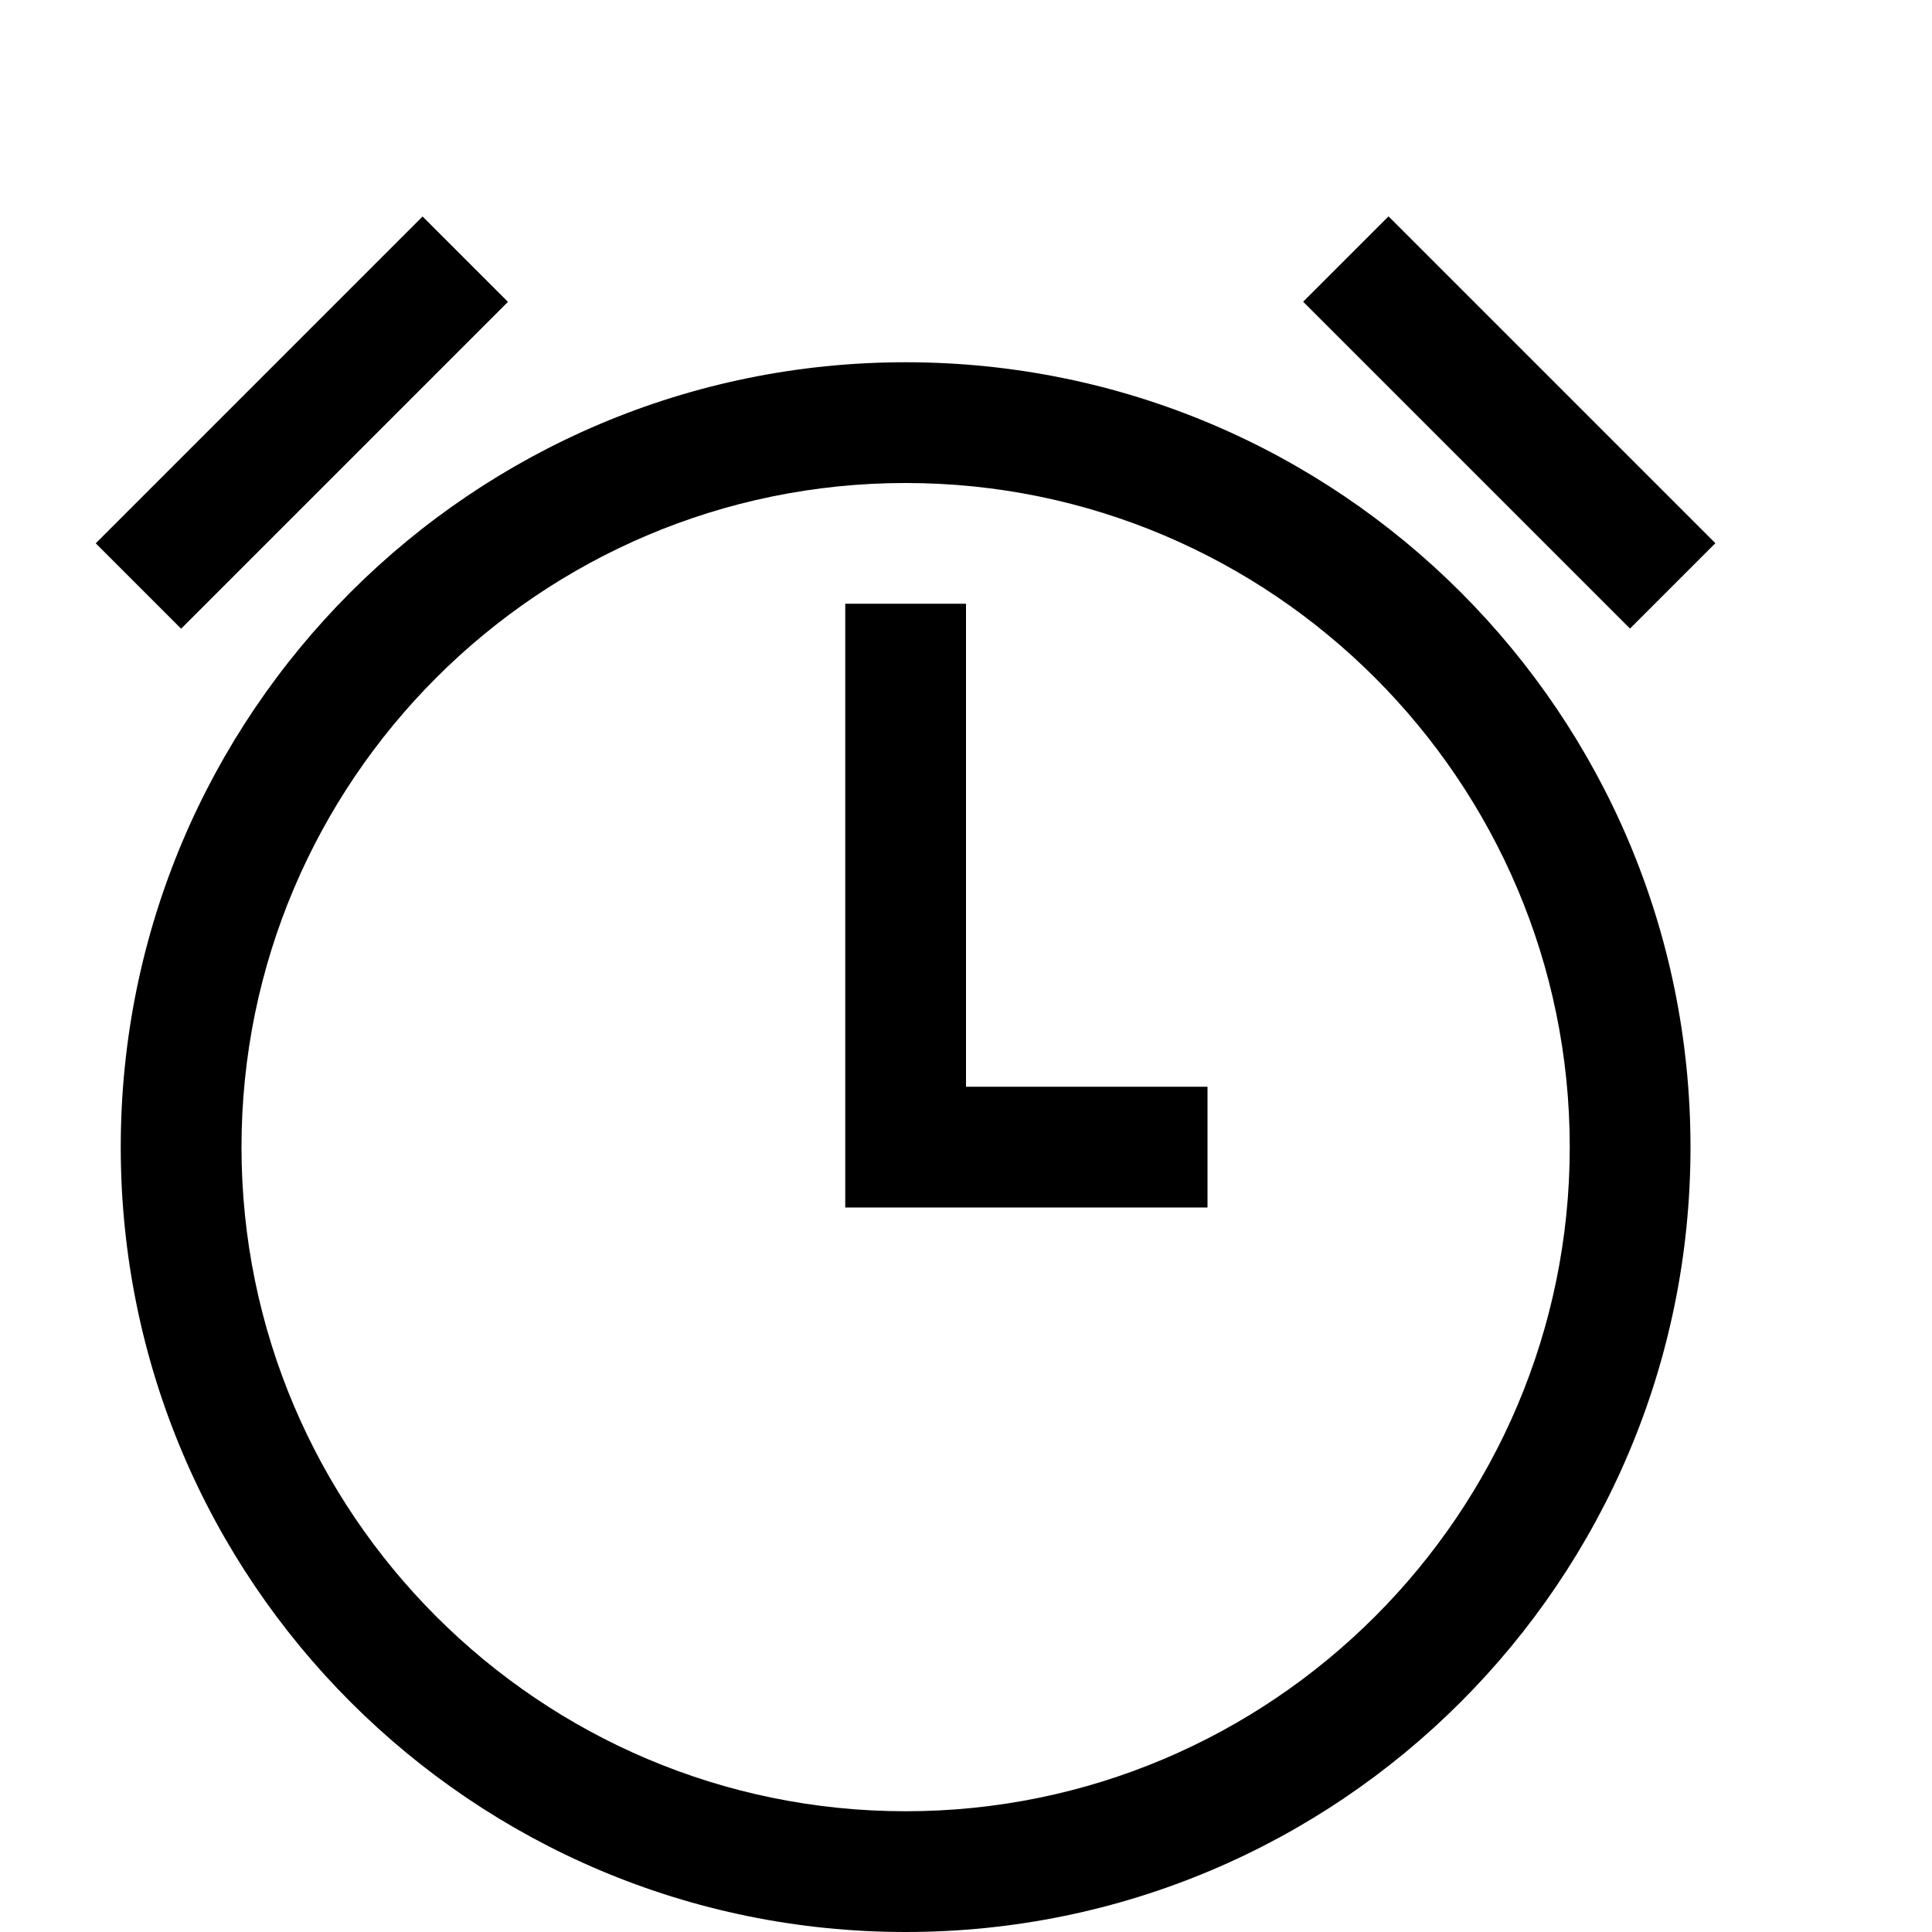 <?xml version="1.0" encoding="utf-8"?>
<!-- Generator: Adobe Illustrator 16.0.0, SVG Export Plug-In . SVG Version: 6.00 Build 0)  -->
<svg xmlns="http://www.w3.org/2000/svg" xmlns:xlink="http://www.w3.org/1999/xlink" version="1.1" id="257347047_Capa_1_grid" x="0px" y="0px" width="32px" height="32px" viewBox="0 0 32 32" enable-background="new 0 0 32 32" xml:space="preserve">
<g>
	<g>
		<g>
			<path d="M15,8c6.065,0,11,4.935,11,11s-4.935,11-11,11S4,25.065,4,19S8.935,8,15,8 M15,6C7.82,6,2,11.82,2,19s5.82,13,13,13     s13-5.82,13-13S22.18,6,15,6L15,6z"/>
		</g>
	</g>
	<g>
		<g>
			<polygon points="20,20 14,20 14,10 16,10 16,18 20,18    "/>
		</g>
	</g>
	<g>
		<rect x="4" y="3.172" transform="matrix(0.707 0.707 -0.707 0.707 6.414 -1.485)" width="2" height="7.657"/>
	</g>
	<g>
		<rect x="21.172" y="6" transform="matrix(0.707 0.707 -0.707 0.707 12.272 -15.627)" width="7.657" height="2"/>
	</g>
</g>
</svg>

